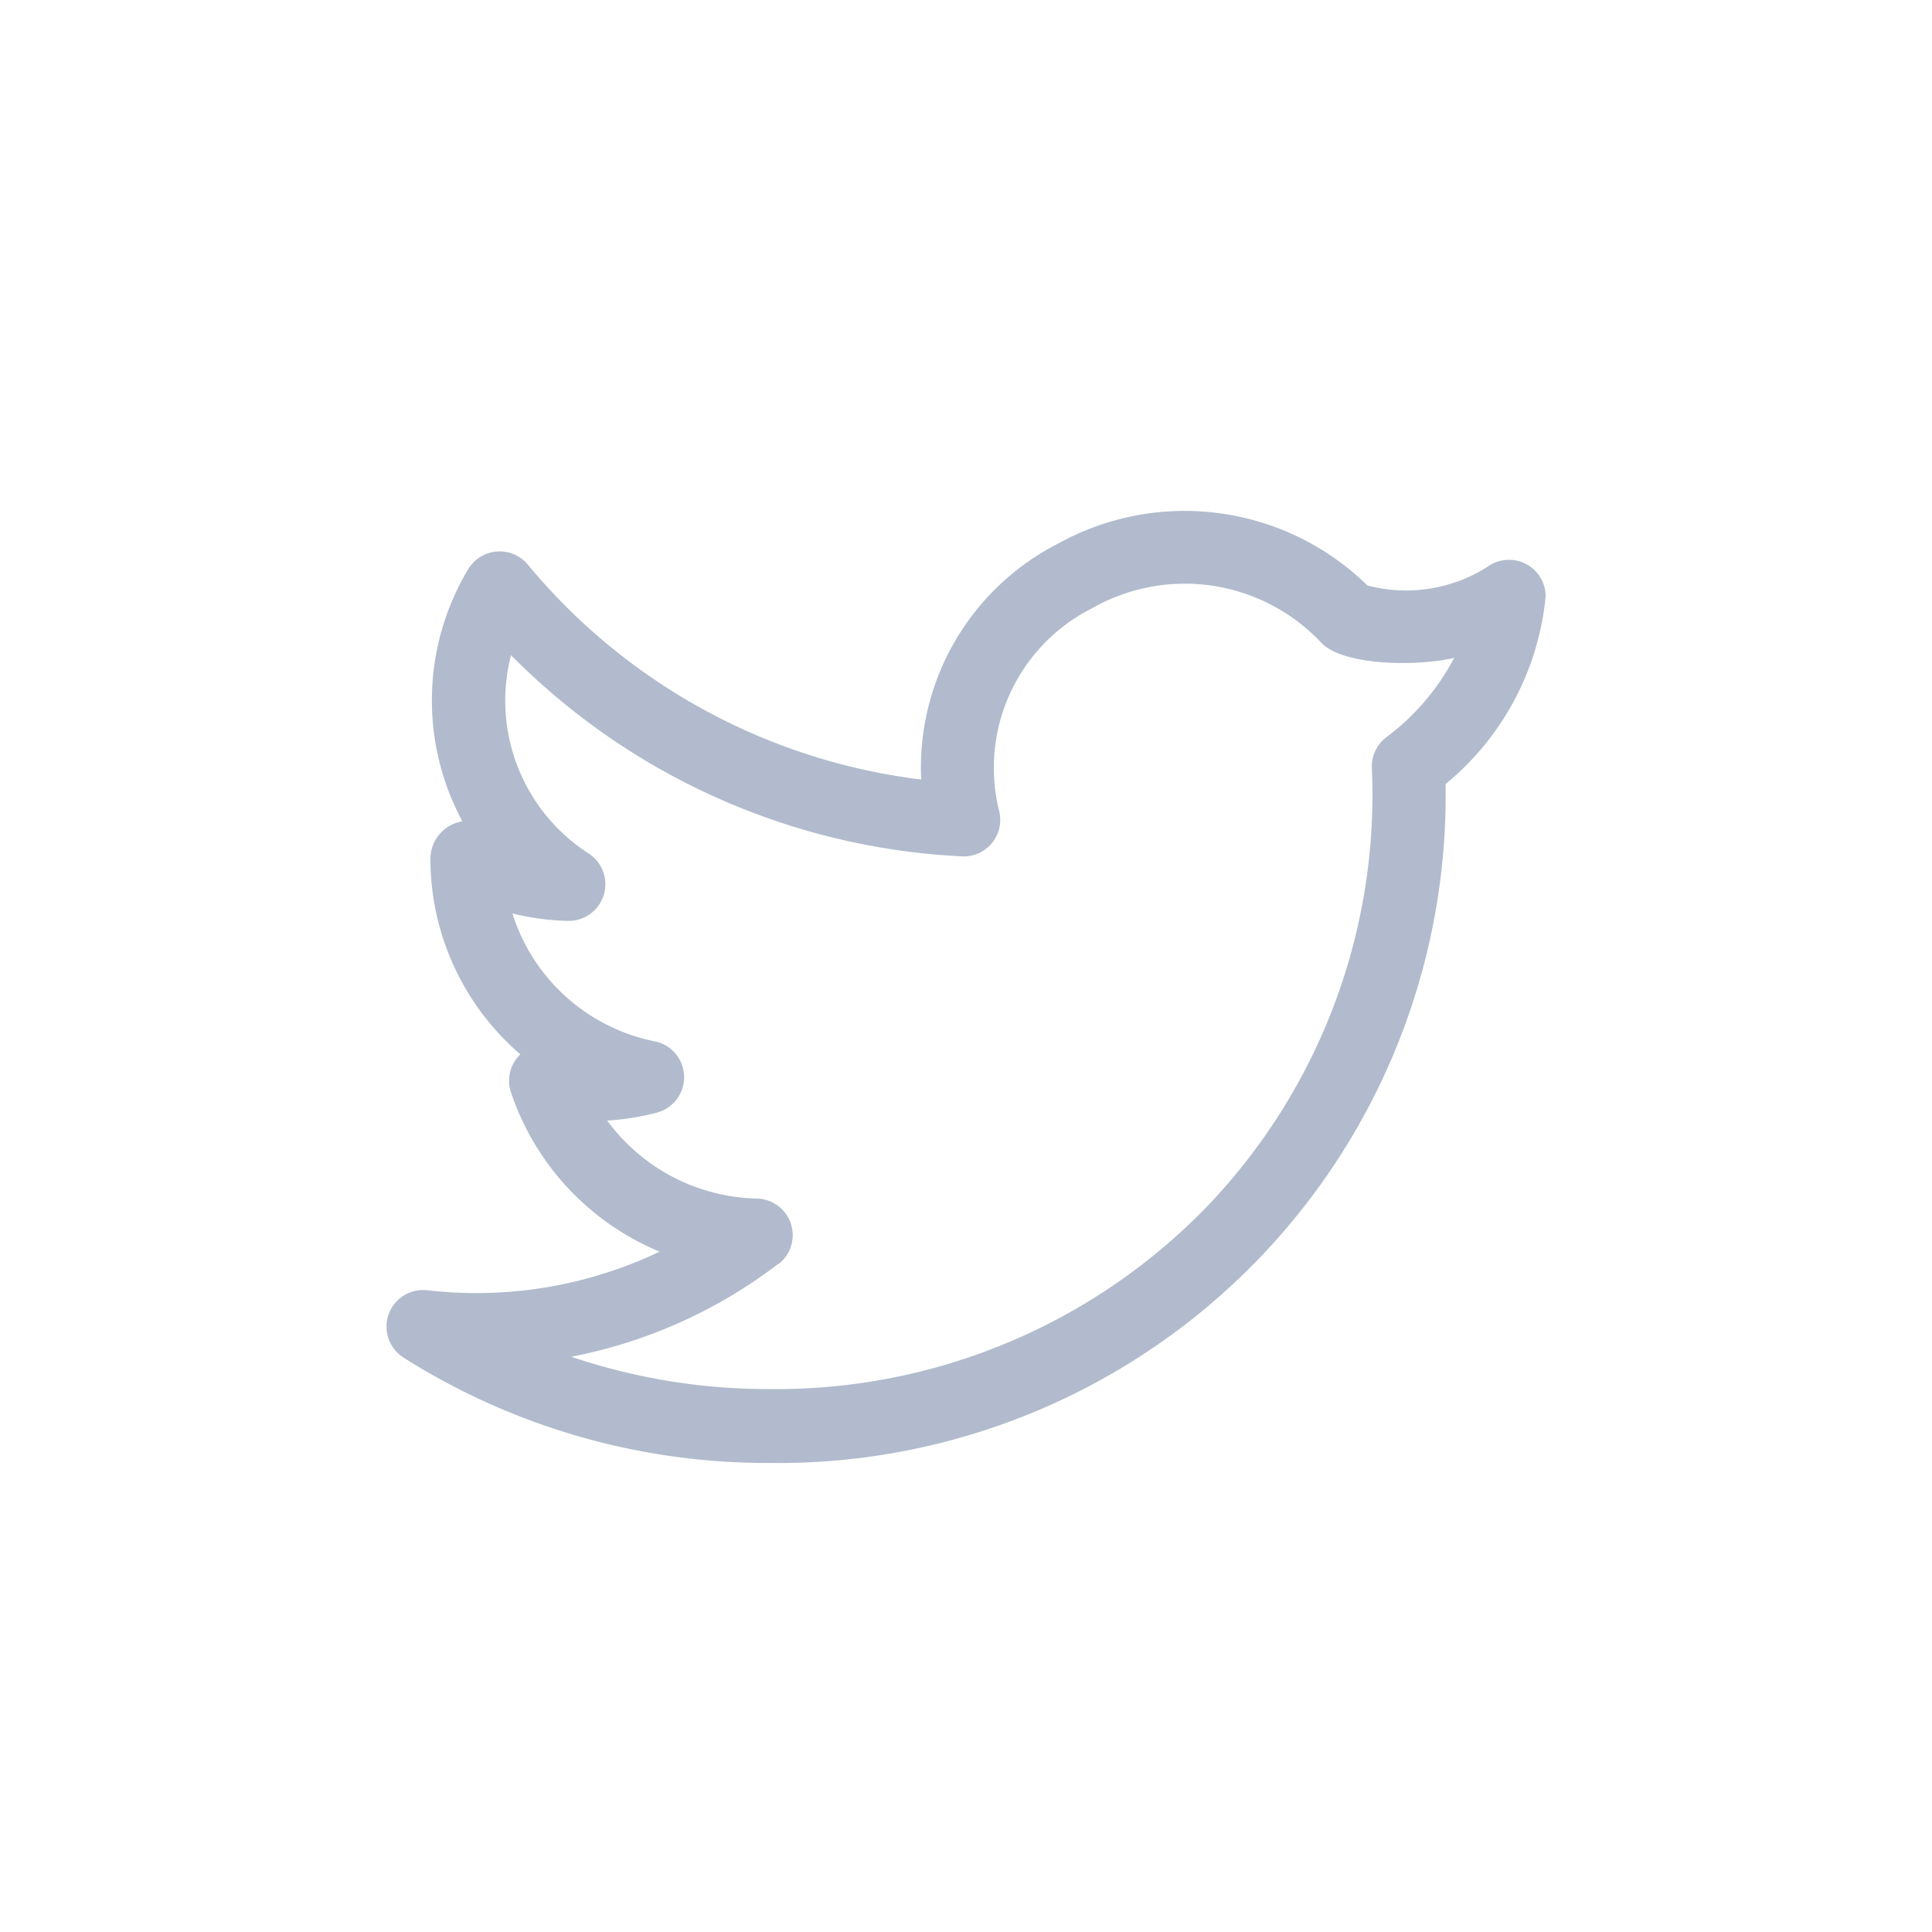 <svg xmlns="http://www.w3.org/2000/svg" xmlns:xlink="http://www.w3.org/1999/xlink" width="40" height="40" viewBox="0 0 40 40">
  <defs>
    <clipPath id="clip-path">
      <circle id="Ellipse_28" data-name="Ellipse 28" cx="20" cy="20" r="20" transform="translate(1488 5025)" fill="#fff"/>
    </clipPath>
  </defs>
  <g id="Mask_Group_10" data-name="Mask Group 10" transform="translate(-1488 -5025)" clip-path="url(#clip-path)">
    <path id="twitter" d="M.562,21.318A14.074,14.074,0,0,0,8.118,23.5,13.82,13.82,0,0,0,22.138,9.444,5.739,5.739,0,0,0,24.21,5.559a.759.759,0,0,0-1.142-.654,3.134,3.134,0,0,1-2.548.427,5.412,5.412,0,0,0-6.411-.863A5.207,5.207,0,0,0,11.281,9.35,12.558,12.558,0,0,1,3.136,4.9.759.759,0,0,0,1.9,5a5.282,5.282,0,0,0-.118,5.216A.789.789,0,0,0,1.12,11,5.345,5.345,0,0,0,2.982,15.04a.757.757,0,0,0-.194.785,5.44,5.44,0,0,0,3.079,3.3,8.824,8.824,0,0,1-4.806.8.758.758,0,0,0-.5,1.391Zm7.764-1.934a.758.758,0,0,0-.446-1.358,3.953,3.953,0,0,1-3.1-1.615,5.345,5.345,0,0,0,1.035-.166.758.758,0,0,0-.049-1.474,3.89,3.89,0,0,1-2.948-2.648,5.23,5.23,0,0,0,1.156.154.759.759,0,0,0,.431-1.39A3.765,3.765,0,0,1,2.789,6.775a14.09,14.09,0,0,0,9.334,4.166.756.756,0,0,0,.775-.927A3.7,3.7,0,0,1,14.828,5.8a3.875,3.875,0,0,1,4.737.719c.452.476,1.976.494,2.751.313a4.885,4.885,0,0,1-1.382,1.626.758.758,0,0,0-.322.658,12.322,12.322,0,0,1-3.393,9.054,12.41,12.41,0,0,1-9.1,3.8,12.727,12.727,0,0,1-4.083-.669,10.234,10.234,0,0,0,4.29-1.926Z" transform="translate(1495.791 5031.789)" fill="#b1bbcd"/>
  </g>
</svg>
